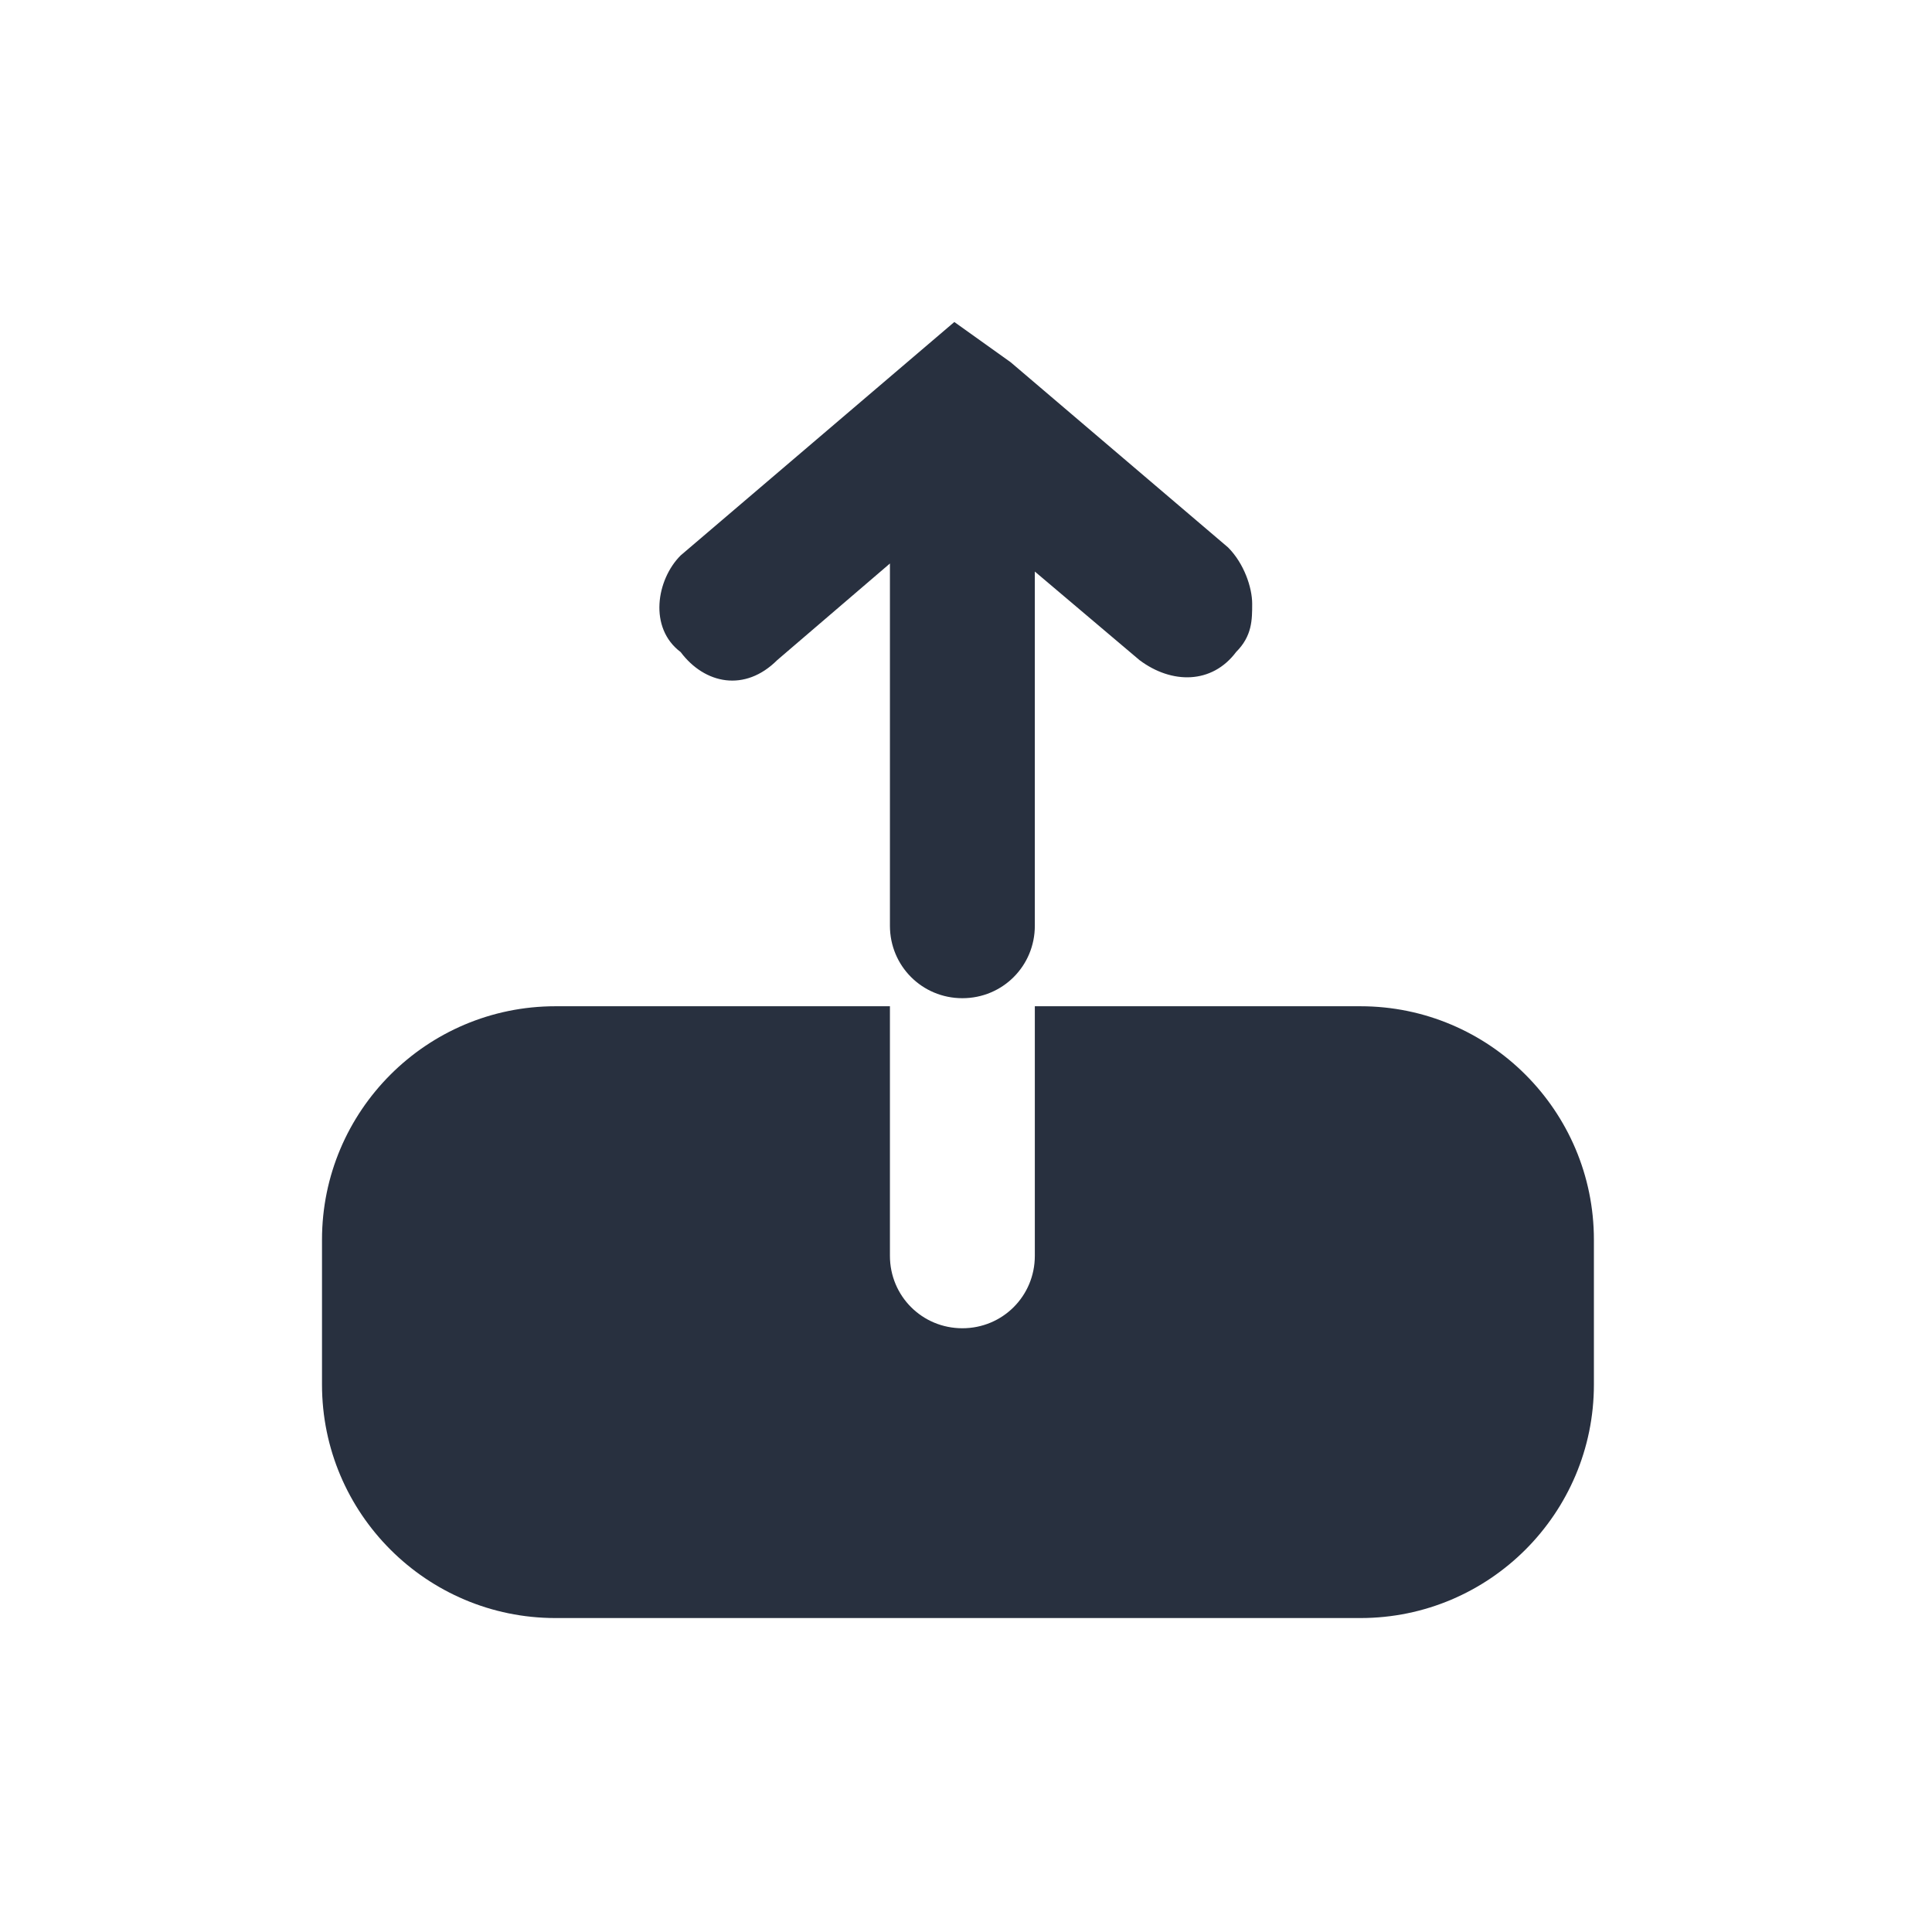 <svg xmlns="http://www.w3.org/2000/svg" width="24" height="24" fill="none"><g fill="#28303F"><path d="m9.655 8.2 1.4-1.2v4.5c0 .5.4.9.9.9s.9-.4.9-.9V7.1l1.3 1.1c.4.3.9.3 1.2-.1.2-.2.2-.4.2-.6 0-.2-.1-.5-.3-.7l-2.7-2.3-.7-.5-3.4 2.9c-.3.3-.4.9 0 1.2.3.4.8.5 1.2.1ZM19.8 15.4c0-1.6-1.3-2.9-2.9-2.9h-4.045v3.1c0 .5-.4.9-.9.9s-.9-.4-.9-.9v-3.1H6.9c-1.6 0-2.9 1.3-2.9 2.9v1.8c0 1.6 1.3 2.9 2.9 2.9h10c1.6 0 2.9-1.3 2.9-2.9v-1.8Z"/></g></svg>